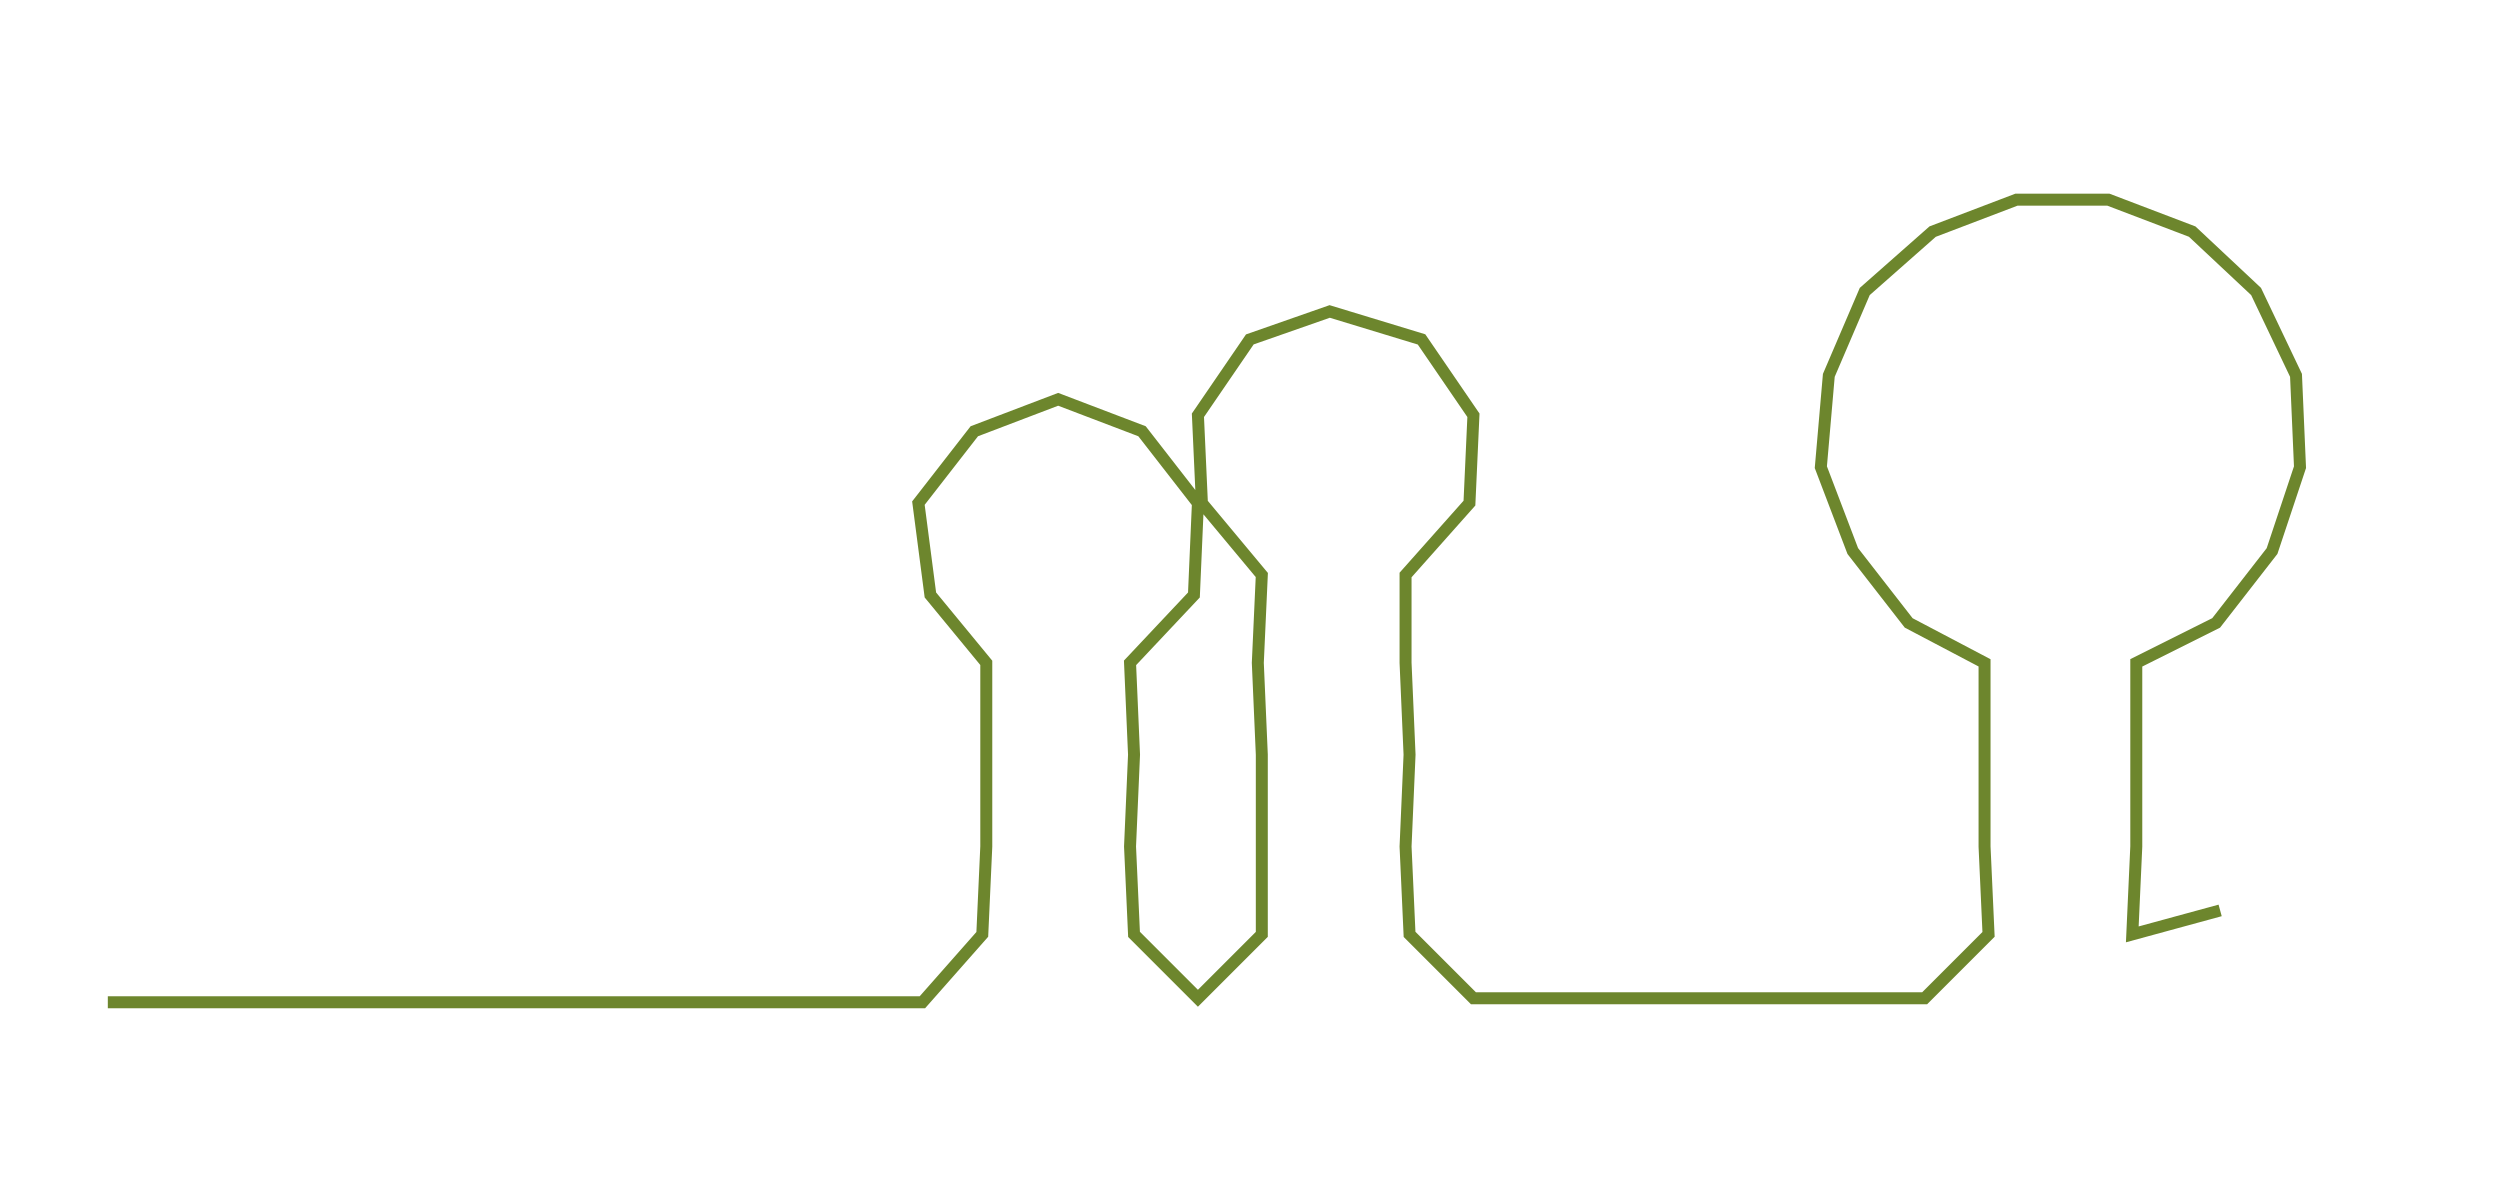 <ns0:svg xmlns:ns0="http://www.w3.org/2000/svg" width="300px" height="144.517px" viewBox="0 0 626.086 301.601"><ns0:path style="stroke:#6d862d;stroke-width:3px;fill:none;" d="M27 251 L27 251 L50 251 L72 251 L95 251 L118 251 L140 251 L163 251 L186 251 L208 251 L231 251 L246 234 L247 212 L247 189 L247 166 L233 149 L230 126 L244 108 L265 100 L286 108 L300 126 L299 149 L283 166 L284 189 L283 212 L284 234 L300 250 L316 234 L316 212 L316 189 L315 166 L316 144 L301 126 L300 104 L313 85 L333 78 L356 85 L369 104 L368 126 L352 144 L352 166 L353 189 L352 212 L353 234 L369 250 L391 250 L413 250 L437 250 L459 250 L482 250 L498 234 L497 212 L497 189 L497 166 L478 156 L464 138 L456 117 L458 94 L467 73 L484 58 L505 50 L528 50 L549 58 L565 73 L575 94 L576 117 L569 138 L555 156 L535 166 L535 189 L535 212 L534 234 L556 228" /></ns0:svg>
